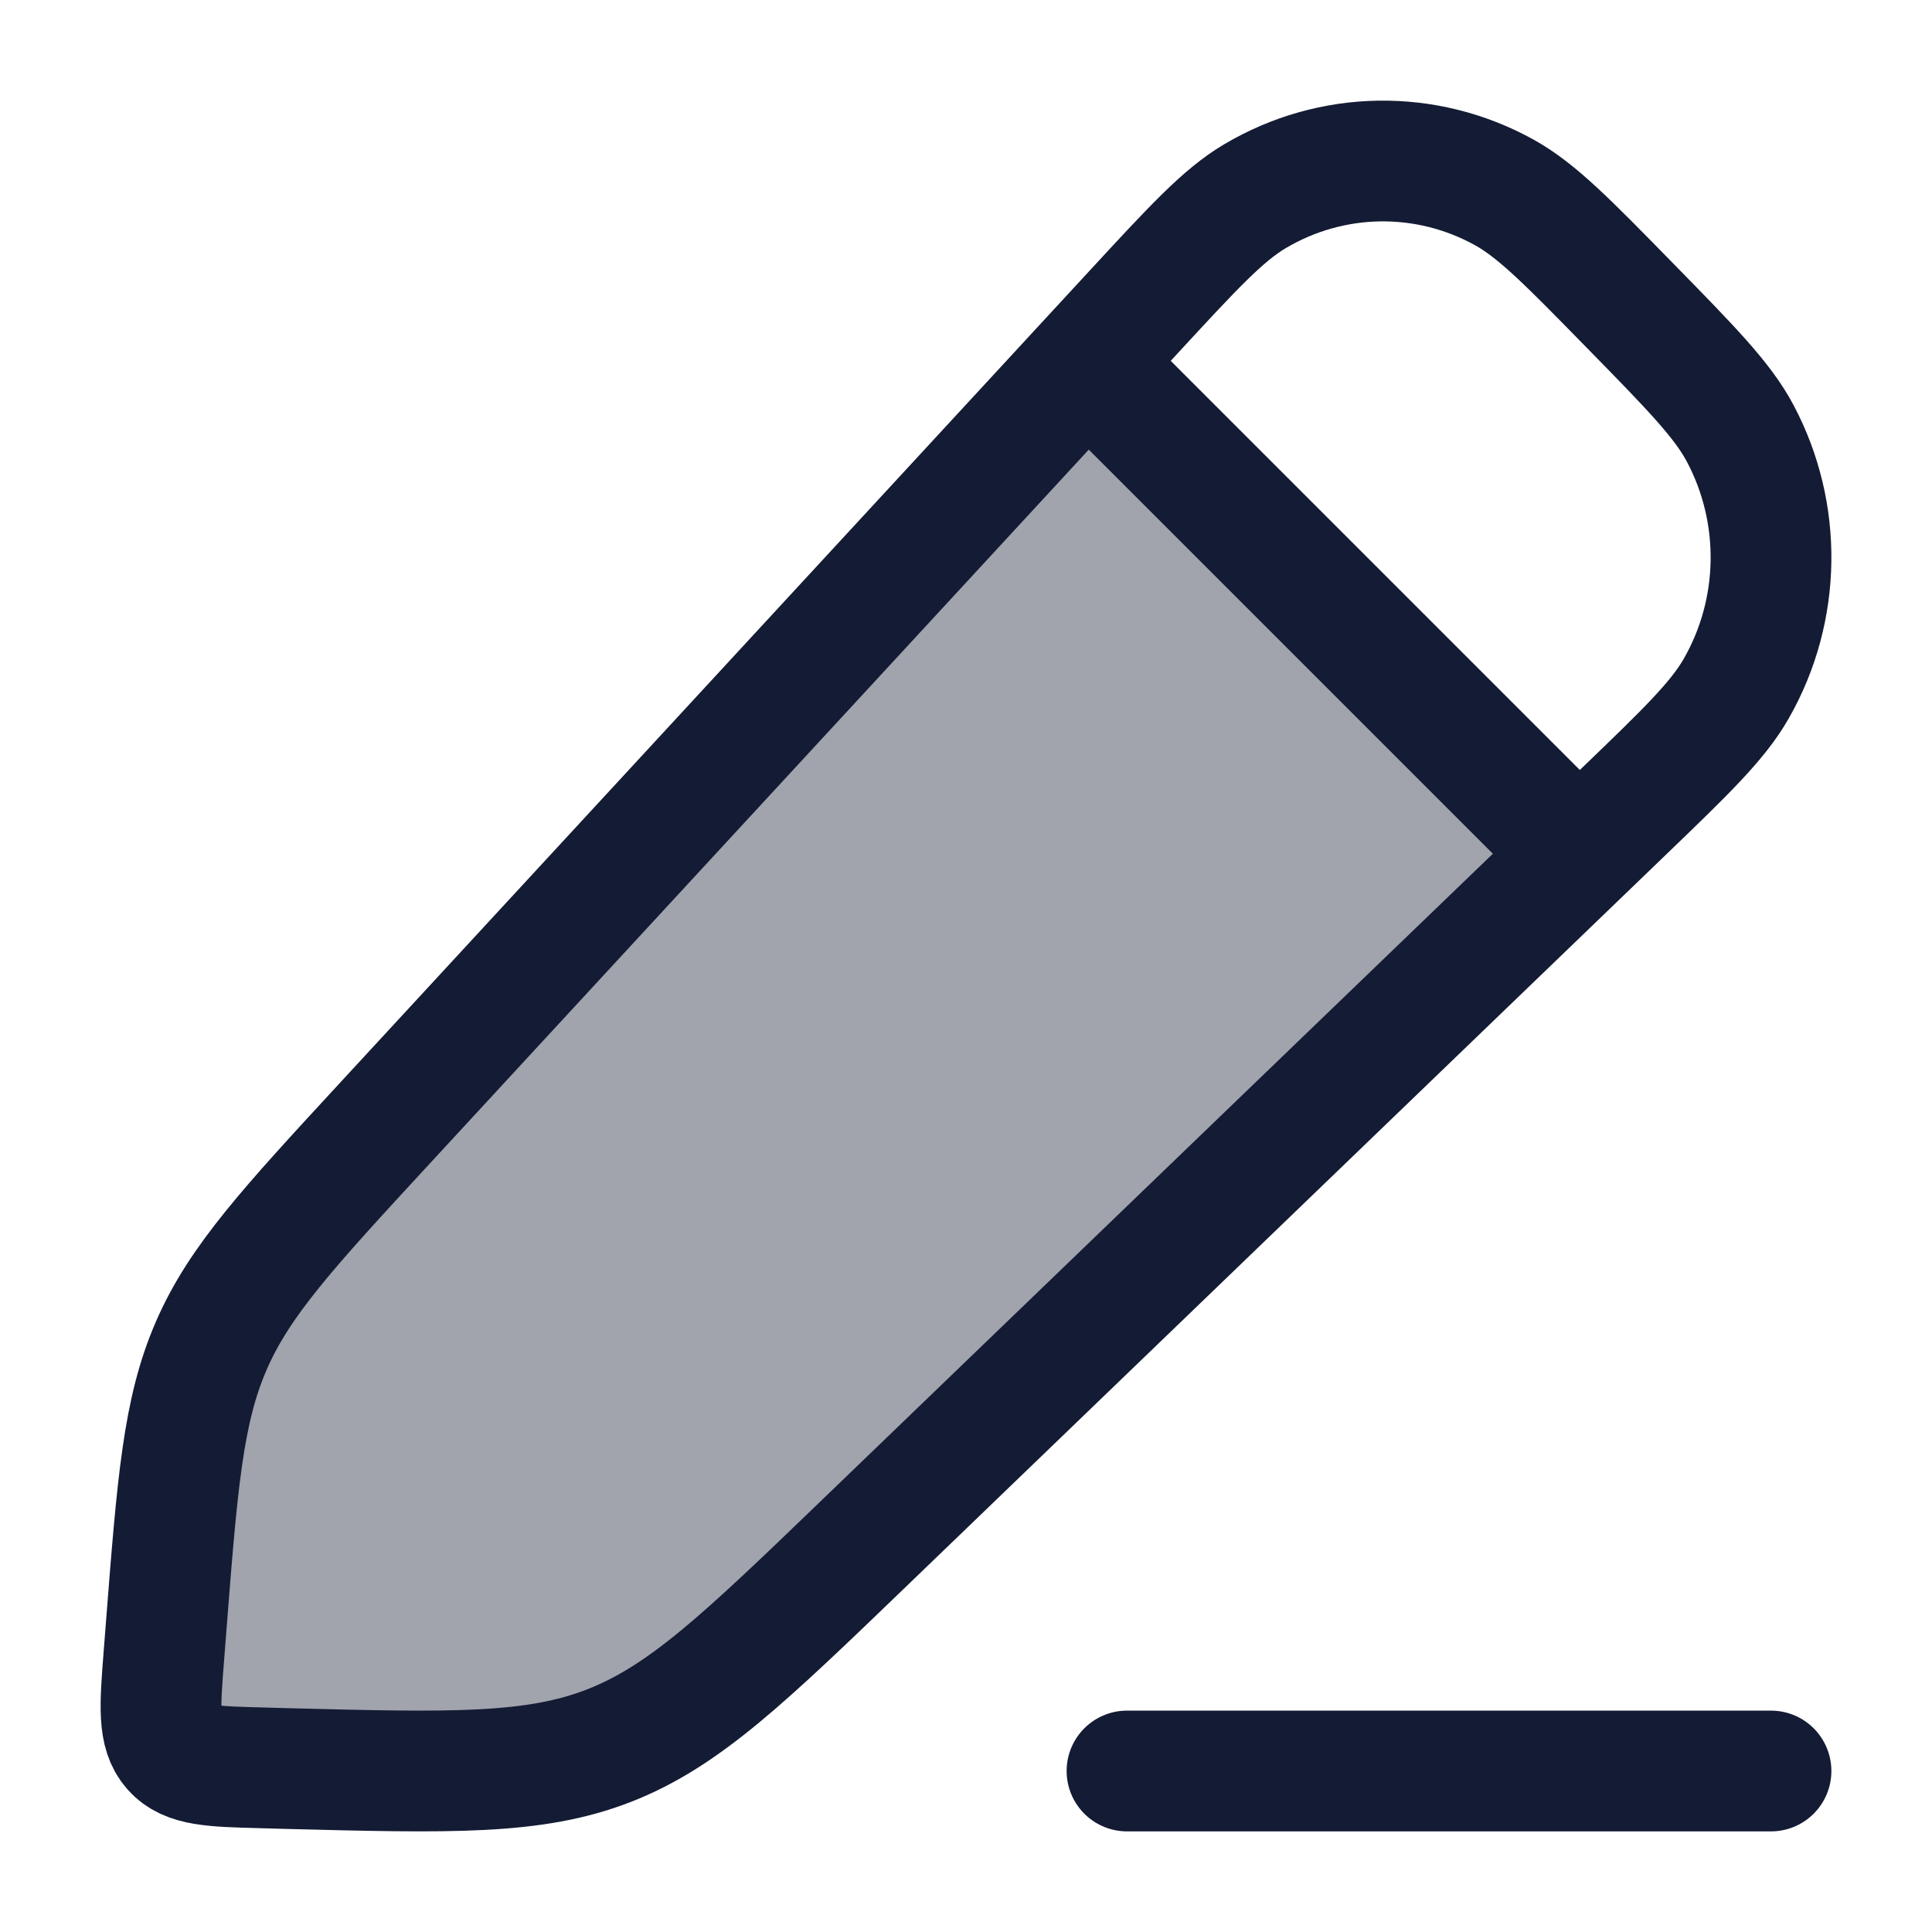 <svg width="24" height="24" viewBox="0 0 24 24" fill="none" xmlns="http://www.w3.org/2000/svg">
<path opacity="0.4" d="M3.265 21.961L3.545 21.969C5.603 22.022 6.632 22.049 7.568 21.684C8.504 21.318 9.253 20.597 10.751 19.154L10.751 19.154L19.655 10.578L13.5 4.5L4.789 13.944C3.579 15.255 2.974 15.911 2.624 16.718C2.273 17.526 2.203 18.424 2.063 20.22L2.036 20.566C1.986 21.204 1.962 21.523 2.144 21.73C2.326 21.937 2.639 21.945 3.265 21.961Z" fill="#141B34"/>
<path d="M14.074 3.885C14.819 3.078 15.191 2.674 15.587 2.439C16.543 1.871 17.719 1.853 18.69 2.392C19.093 2.616 19.477 3.008 20.245 3.793C21.013 4.577 21.397 4.97 21.616 5.381C22.144 6.373 22.127 7.575 21.57 8.551C21.34 8.955 20.945 9.336 20.154 10.097L10.751 19.154C9.253 20.597 8.504 21.318 7.568 21.684C6.632 22.049 5.603 22.022 3.545 21.969L3.265 21.961C2.639 21.945 2.326 21.937 2.144 21.73C1.962 21.523 1.986 21.204 2.036 20.566L2.063 20.22C2.203 18.424 2.273 17.526 2.624 16.718C2.974 15.911 3.579 15.255 4.789 13.944L14.074 3.885Z" stroke="#141B34" stroke-width="1.5" stroke-linejoin="round"/>
<path d="M13 4L20 11" stroke="#141B34" stroke-width="1.5" stroke-linejoin="round"/>
<path d="M14 22L22 22" stroke="#141B34" stroke-width="1.5" stroke-linecap="round" stroke-linejoin="round"/>
</svg>
